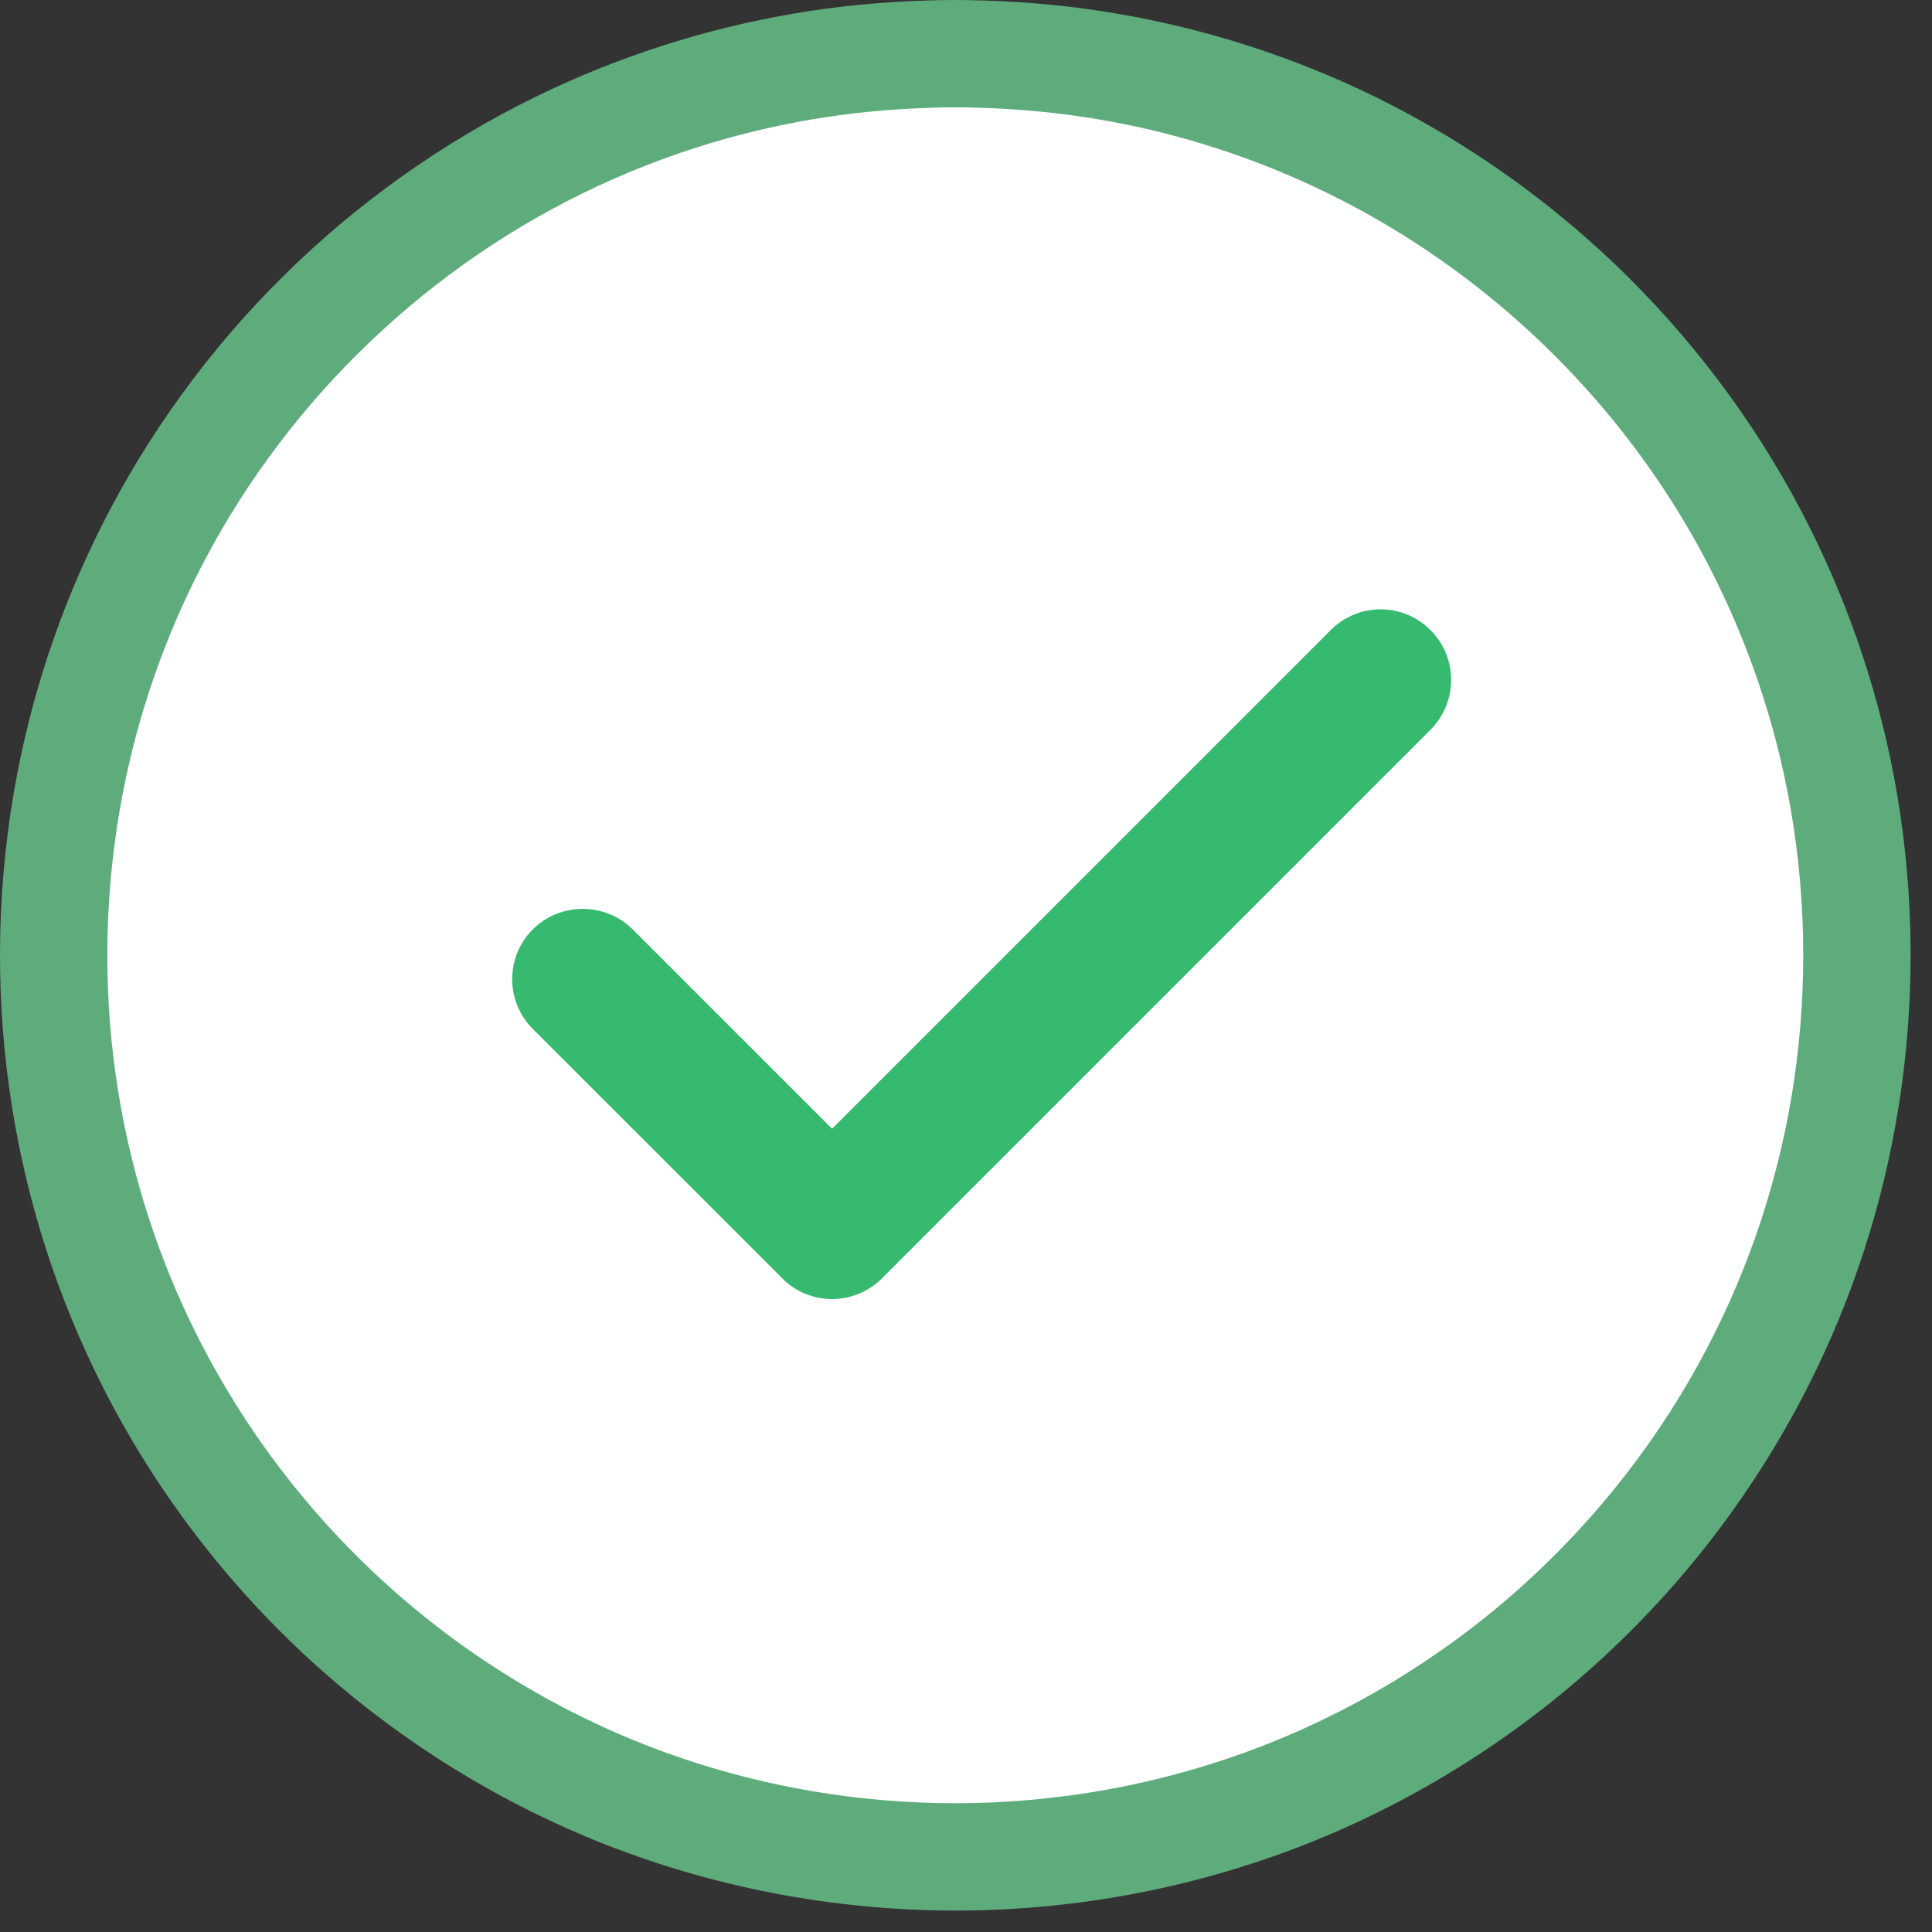 <?xml version="1.0" encoding="UTF-8" standalone="no"?>
<svg width="21px" height="21px" viewBox="0 0 21 21" version="1.1" xmlns="http://www.w3.org/2000/svg" xmlns:xlink="http://www.w3.org/1999/xlink">
    <rect x="0" y="0" width="21" height="21" fill="#333333" stroke="none"/>
    <!-- Generator: Sketch 3.7.2 (28276) - http://www.bohemiancoding.com/sketch -->
    <title>status online lg</title>
    <desc>Created with Sketch.</desc>
    <defs></defs>
    <g id="Symbols" stroke="none" stroke-width="1" fill="none" fill-rule="evenodd">
        <g id="status-online-lg">
            <g id="Page-1">
                <path d="M0.584,10.383 C0.584,15.794 4.964,20.183 10.384,20.183 C15.794,20.183 20.184,15.803 20.184,10.383 C20.184,4.973 15.803,0.583 10.384,0.583 C4.973,0.583 0.584,4.964 0.584,10.383 L0.584,10.383 Z" id="Fill-1" fill="#FFFFFF"></path>
                <path d="M10.518,0.001 C11.003,0.01 11.486,0.046 11.966,0.12 C12.936,0.268 13.885,0.555 14.775,0.97 C15.795,1.447 16.735,2.091 17.55,2.868 C18.363,3.644 19.05,4.551 19.574,5.545 C20.049,6.447 20.39,7.418 20.582,8.419 C20.797,9.543 20.825,10.703 20.666,11.836 C20.518,12.894 20.206,13.927 19.742,14.888 C19.199,16.014 18.452,17.04 17.547,17.902 C16.609,18.795 15.506,19.511 14.308,20 C13.065,20.507 11.726,20.767 10.384,20.767 C9.04,20.766 7.7,20.507 6.456,19.999 C5.257,19.509 4.154,18.792 3.217,17.899 C2.312,17.036 1.565,16.011 1.023,14.884 C0.56,13.923 0.248,12.891 0.101,11.834 C-0.058,10.701 -0.029,9.541 0.186,8.417 C0.378,7.415 0.719,6.443 1.195,5.541 C1.719,4.547 2.406,3.64 3.22,2.865 C4.035,2.088 4.976,1.445 5.996,0.969 C6.886,0.554 7.833,0.268 8.804,0.119 C9.283,0.046 9.765,0.01 10.25,0.001 C10.384,2.17111485e-15 10.384,2.17111485e-15 10.518,0.001 L10.518,0.001 Z M10.264,1.167 C9.834,1.176 9.405,1.208 8.979,1.273 C8.119,1.404 7.278,1.658 6.49,2.026 C4.675,2.873 3.161,4.315 2.227,6.086 C1.804,6.886 1.502,7.748 1.332,8.636 C1.141,9.635 1.115,10.666 1.256,11.673 C1.387,12.61 1.664,13.526 2.074,14.378 C2.556,15.378 3.219,16.289 4.022,17.054 C4.854,17.848 5.833,18.484 6.897,18.919 C8.001,19.37 9.191,19.6 10.384,19.6 C11.613,19.6 12.838,19.355 13.97,18.877 C15.028,18.43 16,17.783 16.821,16.98 C17.616,16.205 18.27,15.287 18.739,14.281 C19.141,13.421 19.407,12.5 19.526,11.559 C19.659,10.513 19.614,9.444 19.39,8.413 C19.198,7.532 18.875,6.681 18.436,5.894 C17.496,4.211 16.027,2.843 14.281,2.028 C13.492,1.659 12.651,1.404 11.79,1.273 C11.363,1.208 10.934,1.176 10.503,1.167 C10.384,1.167 10.384,1.167 10.264,1.167 L10.264,1.167 Z" id="Fill-2" fill="#5EAC7C"></path>
                <path d="M9.044,12.269 L14.465,6.848 C14.764,6.549 15.247,6.547 15.549,6.849 C15.848,7.148 15.848,7.633 15.547,7.934 L11.206,12.275 L9.614,13.867 C9.606,13.877 9.597,13.886 9.587,13.896 C9.536,13.947 9.478,13.99 9.417,14.023 C9.126,14.186 8.752,14.145 8.502,13.895 L8.502,13.895 L8.502,13.894 L5.794,11.187 C5.493,10.887 5.491,10.402 5.792,10.101 C6.092,9.802 6.583,9.808 6.878,10.103 L9.044,12.269 Z" id="Fill-3" fill="#35BA70"></path>
            </g>
        </g>
    </g>
</svg>
